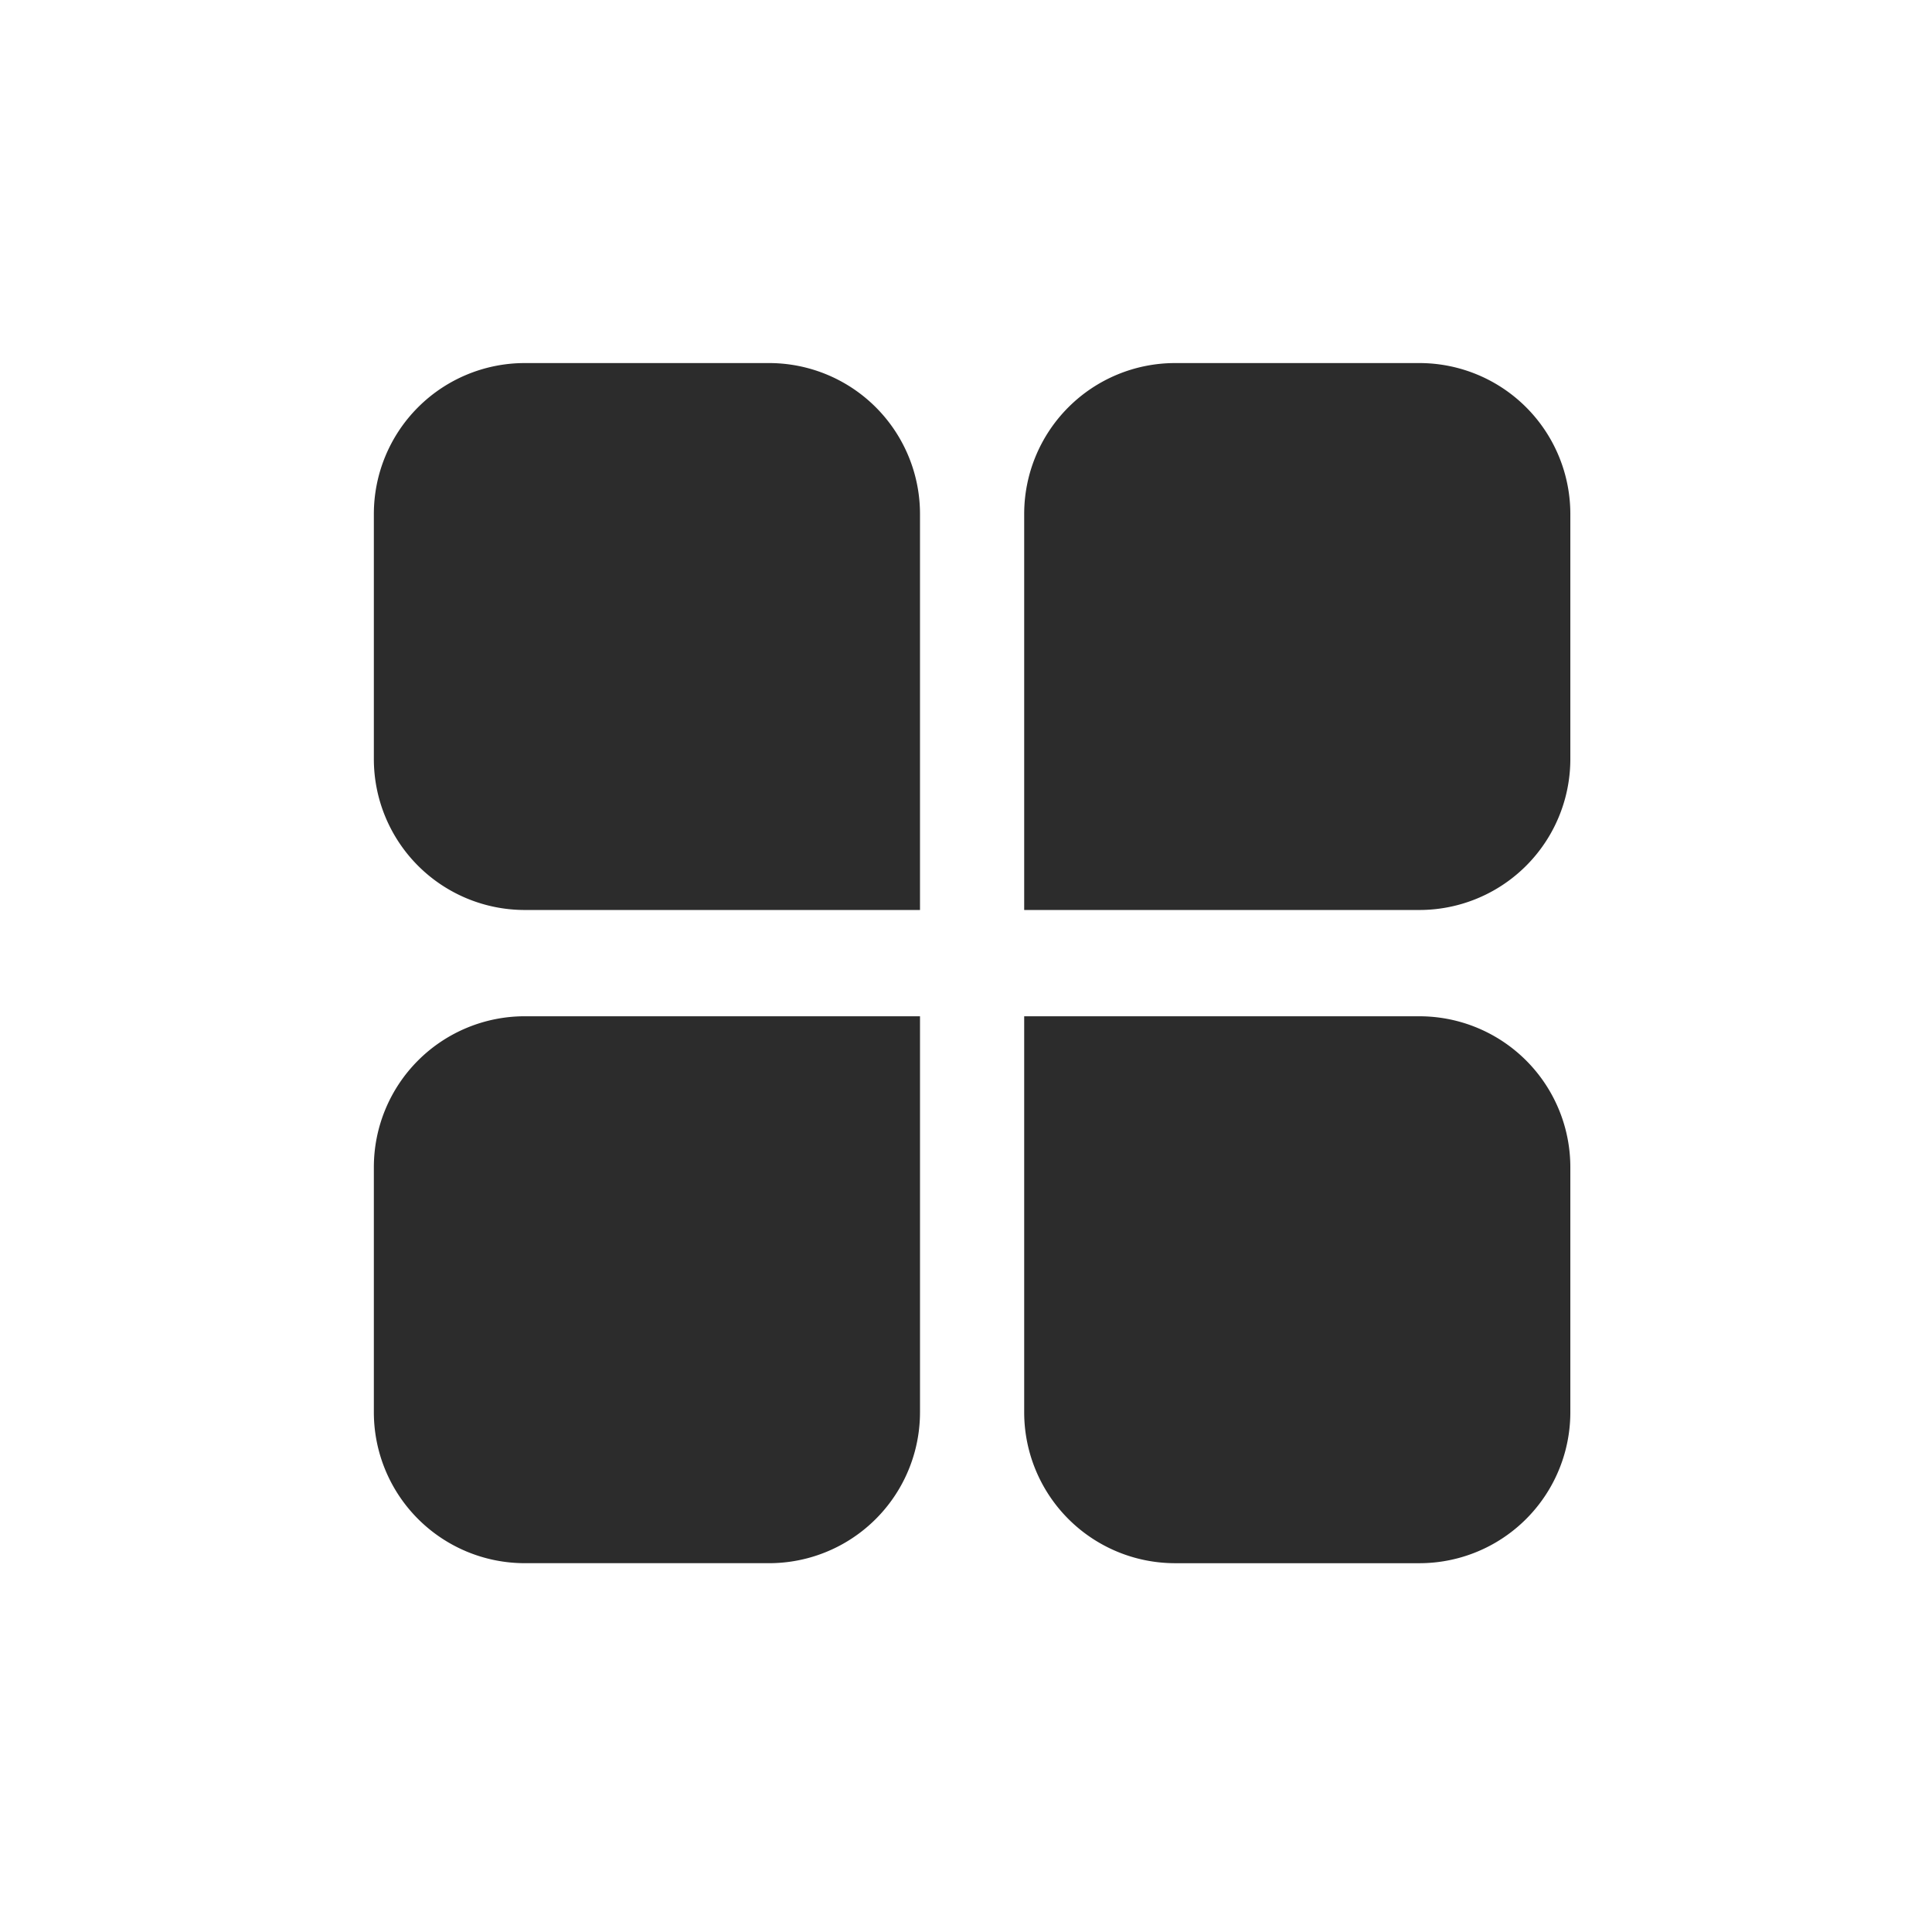 <?xml version="1.0" standalone="no"?><!DOCTYPE svg PUBLIC "-//W3C//DTD SVG 1.1//EN" "http://www.w3.org/Graphics/SVG/1.1/DTD/svg11.dtd"><svg t="1570874300834" class="icon" viewBox="0 0 1024 1024" version="1.1" xmlns="http://www.w3.org/2000/svg" p-id="5694" width="24" height="24" xmlns:xlink="http://www.w3.org/1999/xlink"><defs><style type="text/css"></style></defs><path d="M278.15 192.43h129.47a80 80 0 0 1 80 80v209.88H278.15a80 80 0 0 1-80-80V272.43a80 80 0 0 1 80-80zM752.31 482.31H542.84V272.43a80 80 0 0 1 80-80h129.47a80 80 0 0 1 80 80v129.88a80 80 0 0 1-80 80zM752.31 828.53H622.84a80 80 0 0 1-80-80V538.65h209.47a80 80 0 0 1 80 80v129.88a80 80 0 0 1-80 80zM278.15 538.64h209.47v209.88a80 80 0 0 1-80 80H278.15a80 80 0 0 1-80-80V618.64a80 80 0 0 1 80-80z" fill="#2c2c2c" p-id="5695"></path></svg>